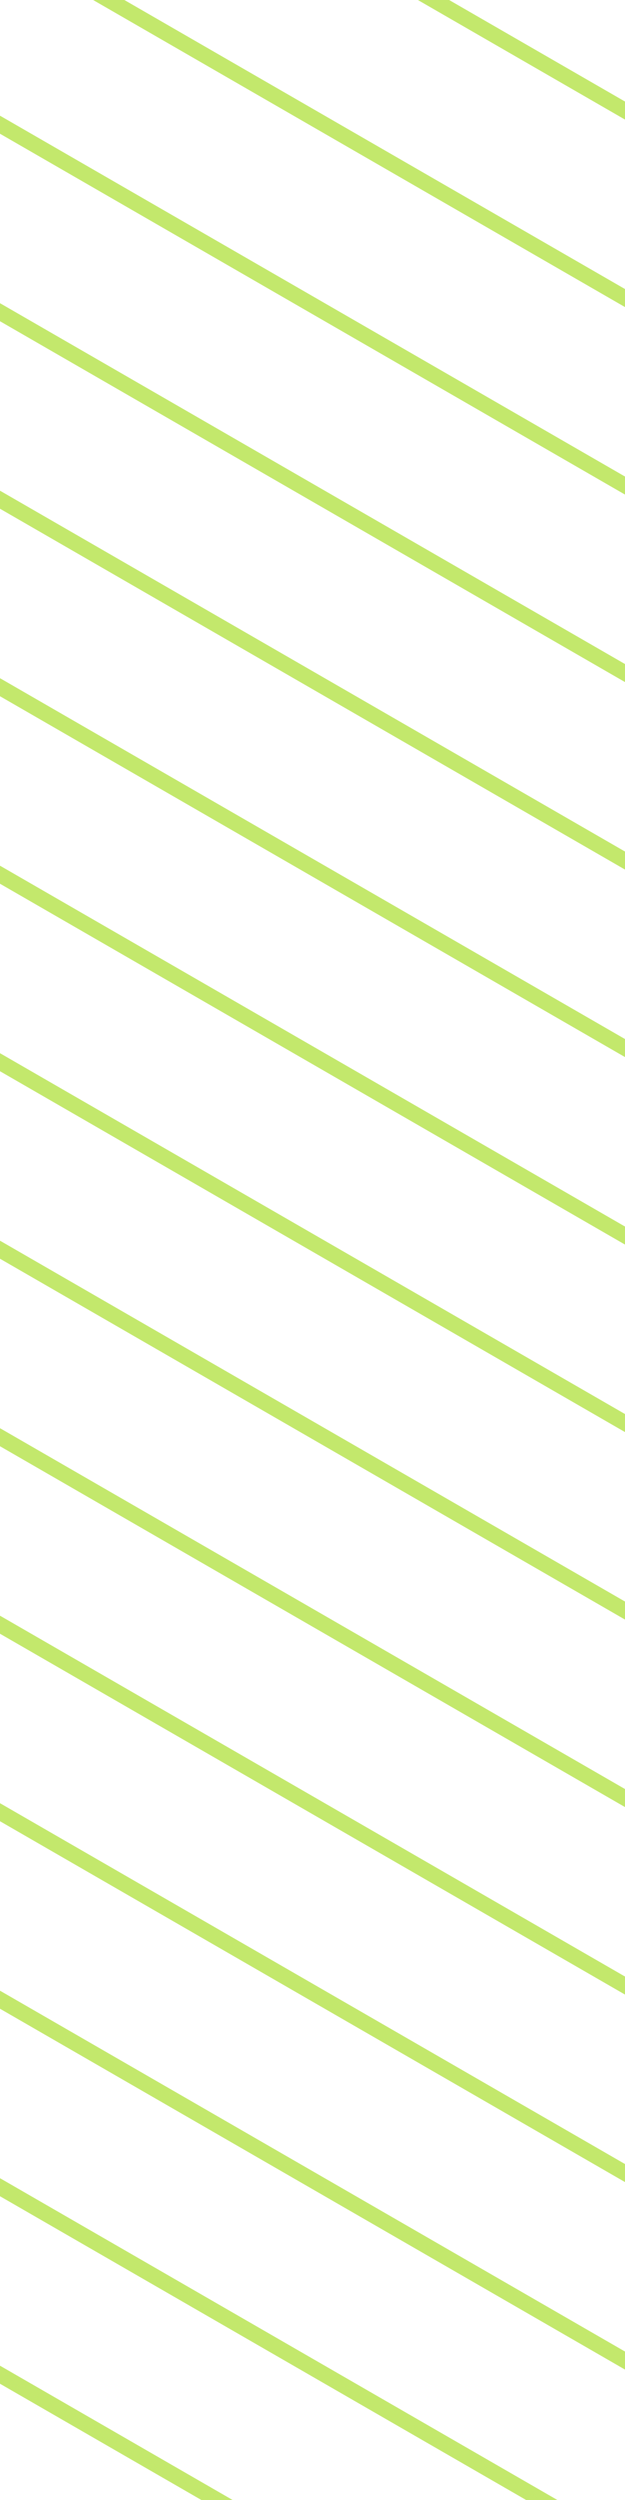 <svg width="40" height="160" viewBox="0 0 40 160" fill="none" xmlns="http://www.w3.org/2000/svg">
<g clip-path="url(#clip0_2112_33056)">
<line y1="-0.5" x2="152.735" y2="-0.5" transform="matrix(0.866 0.5 -0.5 0.866 -46 150)" stroke="#C3E86C"/>
<line y1="-0.5" x2="152.735" y2="-0.5" transform="matrix(0.866 0.5 -0.5 0.866 -46 138)" stroke="#C3E86C"/>
<line y1="-0.5" x2="152.735" y2="-0.5" transform="matrix(0.866 0.5 -0.5 0.866 -46 126)" stroke="#C3E86C"/>
<line y1="-0.5" x2="152.735" y2="-0.5" transform="matrix(0.866 0.5 -0.5 0.866 -46 114)" stroke="#C3E86C"/>
<line y1="-0.5" x2="152.735" y2="-0.5" transform="matrix(0.866 0.5 -0.5 0.866 -46 102)" stroke="#C3E86C"/>
<line y1="-0.5" x2="152.735" y2="-0.5" transform="matrix(0.866 0.5 -0.5 0.866 -46 90)" stroke="#C3E86C"/>
<line y1="-0.5" x2="152.735" y2="-0.5" transform="matrix(0.866 0.5 -0.5 0.866 -46 78)" stroke="#C3E86C"/>
<line y1="-0.5" x2="152.735" y2="-0.5" transform="matrix(0.866 0.5 -0.5 0.866 -46 66)" stroke="#C3E86C"/>
<line y1="-0.5" x2="152.735" y2="-0.5" transform="matrix(0.866 0.5 -0.5 0.866 -46 54)" stroke="#C3E86C"/>
<line y1="-0.5" x2="152.735" y2="-0.5" transform="matrix(0.866 0.5 -0.5 0.866 -46 42)" stroke="#C3E86C"/>
<line y1="-0.5" x2="152.735" y2="-0.5" transform="matrix(0.866 0.5 -0.5 0.866 -46 30)" stroke="#C3E86C"/>
<line y1="-0.5" x2="152.735" y2="-0.5" transform="matrix(0.866 0.5 -0.5 0.866 -46 18)" stroke="#C3E86C"/>
<line y1="-0.5" x2="152.735" y2="-0.5" transform="matrix(0.866 0.5 -0.5 0.866 -46 6)" stroke="#C3E86C"/>
<line y1="-0.5" x2="152.735" y2="-0.5" transform="matrix(0.866 0.5 -0.5 0.866 -46 -6)" stroke="#C3E86C"/>
<line y1="-0.5" x2="152.735" y2="-0.5" transform="matrix(0.866 0.5 -0.5 0.866 -46 -18)" stroke="#C3E86C"/>
<line y1="-0.5" x2="152.735" y2="-0.5" transform="matrix(0.866 0.5 -0.5 0.866 -46 -30)" stroke="#C3E86C"/>
<line y1="-0.5" x2="152.735" y2="-0.5" transform="matrix(0.866 0.5 -0.5 0.866 -46 -42)" stroke="#C3E86C"/>
<line y1="-0.5" x2="152.735" y2="-0.5" transform="matrix(0.866 0.5 -0.5 0.866 -46 -54.001)" stroke="#C3E86C"/>
<line y1="-0.5" x2="152.735" y2="-0.5" transform="matrix(0.866 0.5 -0.5 0.866 -46 -66.001)" stroke="#C3E86C"/>
</g>
<defs>
<clipPath id="clip0_2112_33056">
<rect width="160" height="40" fill="white" transform="matrix(0 -1 1 0 0 160)"/>
</clipPath>
</defs>
</svg>
